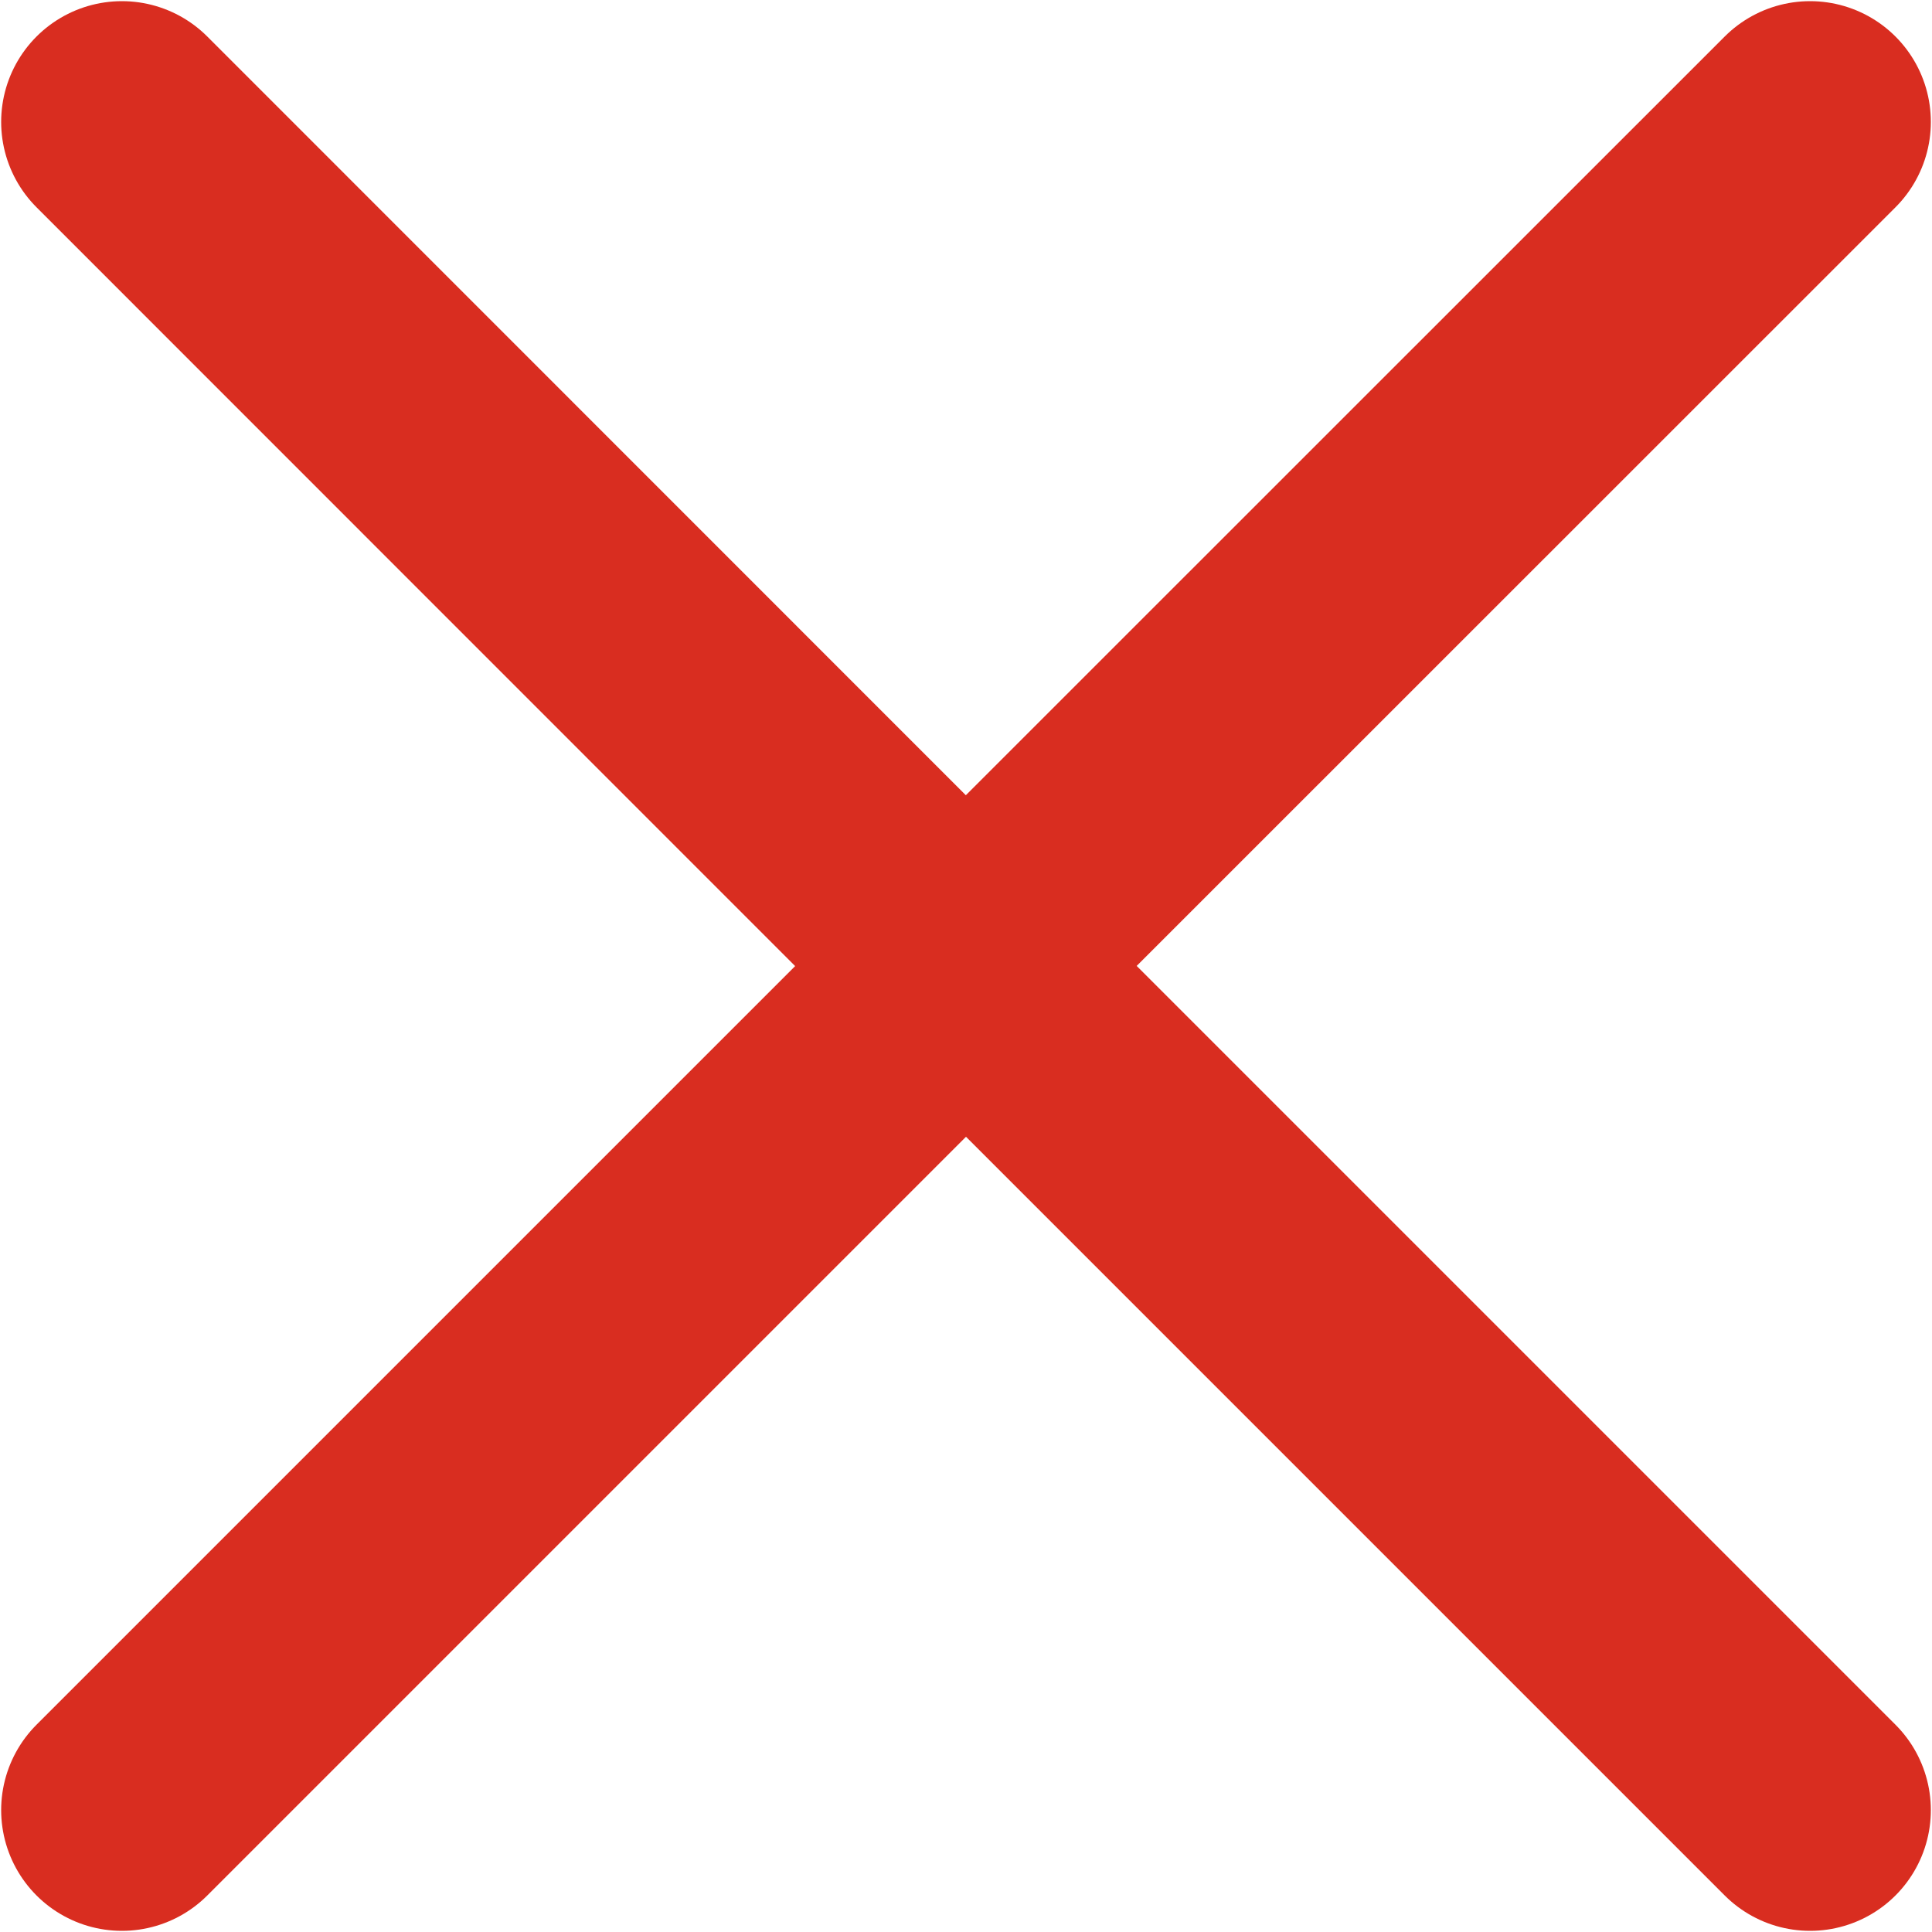 <svg width="10" height="10" viewBox="0 0 10 10" fill="none" xmlns="http://www.w3.org/2000/svg">
<path d="M0.631 9.369L5 5L9.369 9.369M9.369 0.631L4.999 5L0.631 0.631" stroke="#D92D20" stroke-width="1.25" stroke-linecap="round" stroke-linejoin="round"/>
</svg>
